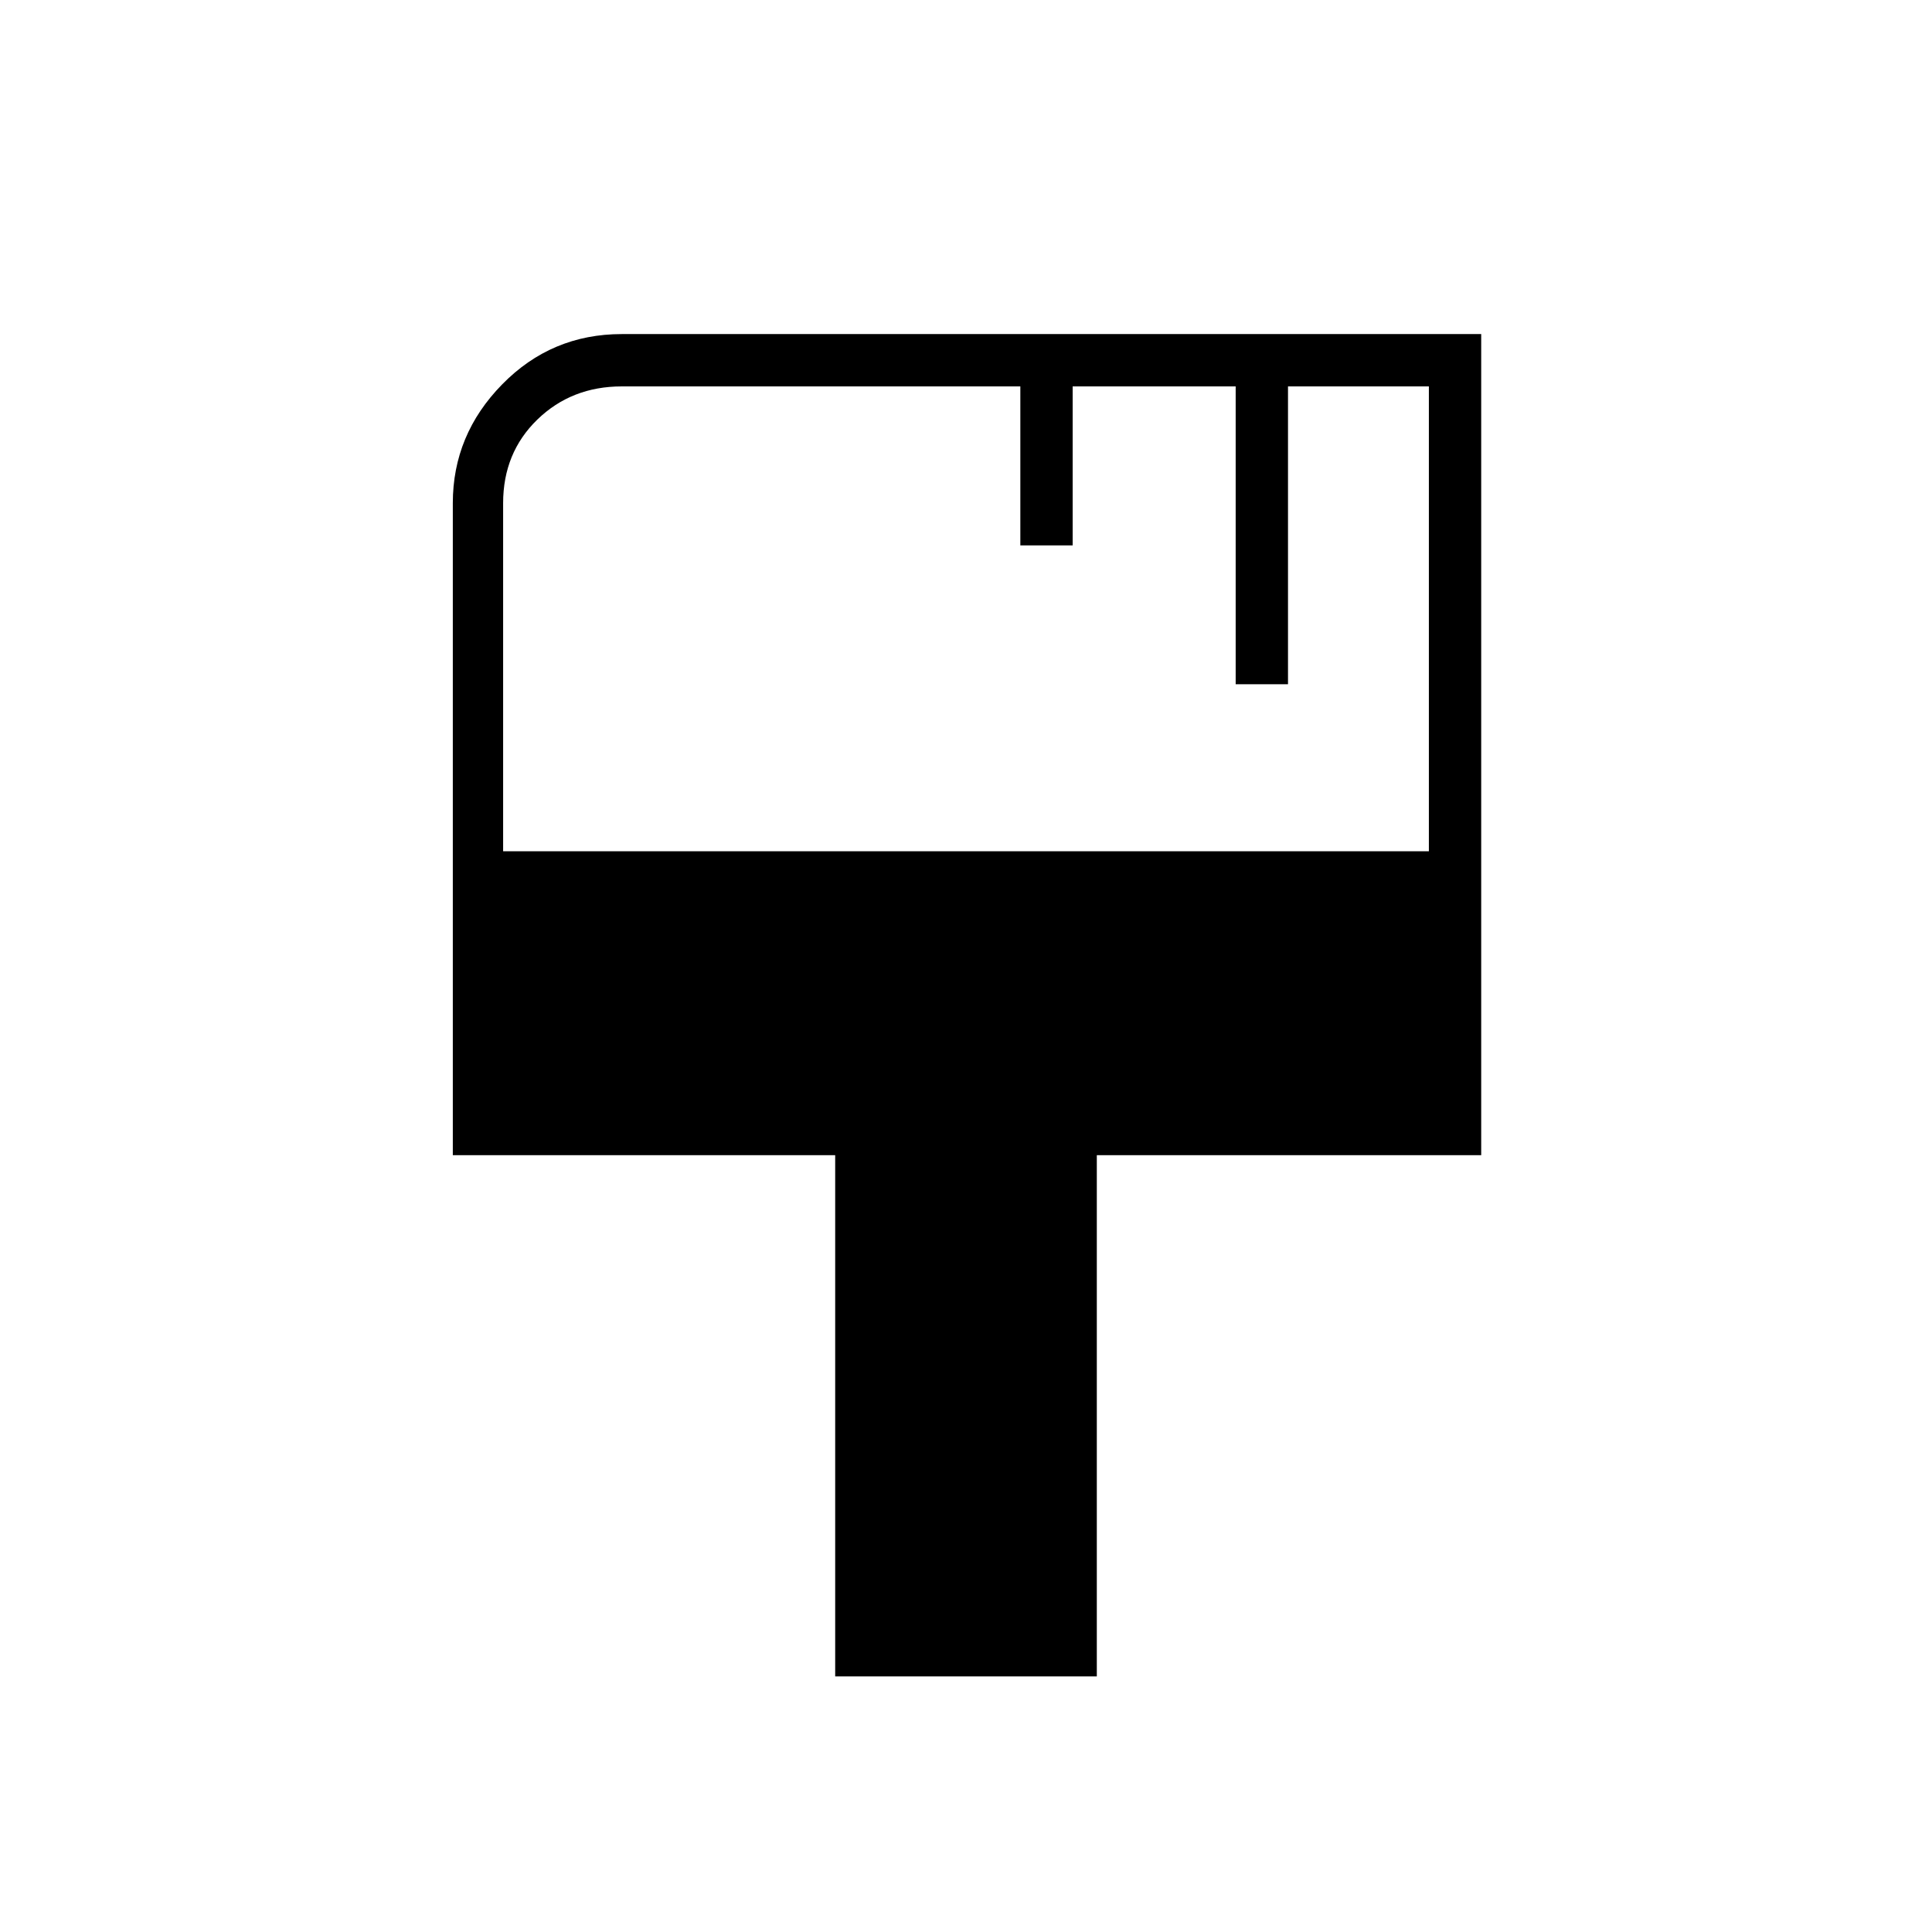 <svg xmlns="http://www.w3.org/2000/svg" height="24" width="24"><path d="M10.375 20.825V14.35h-4.75v-8.1q0-.85.613-1.475.612-.625 1.487-.625H18.4v10.2h-4.775v6.475ZM6.25 10.575h11.5V4.8H16v3.7h-.65V4.8h-2.025v1.975h-.65V4.8h-4.95q-.625 0-1.05.412-.425.413-.425 1.038Z"/></svg>